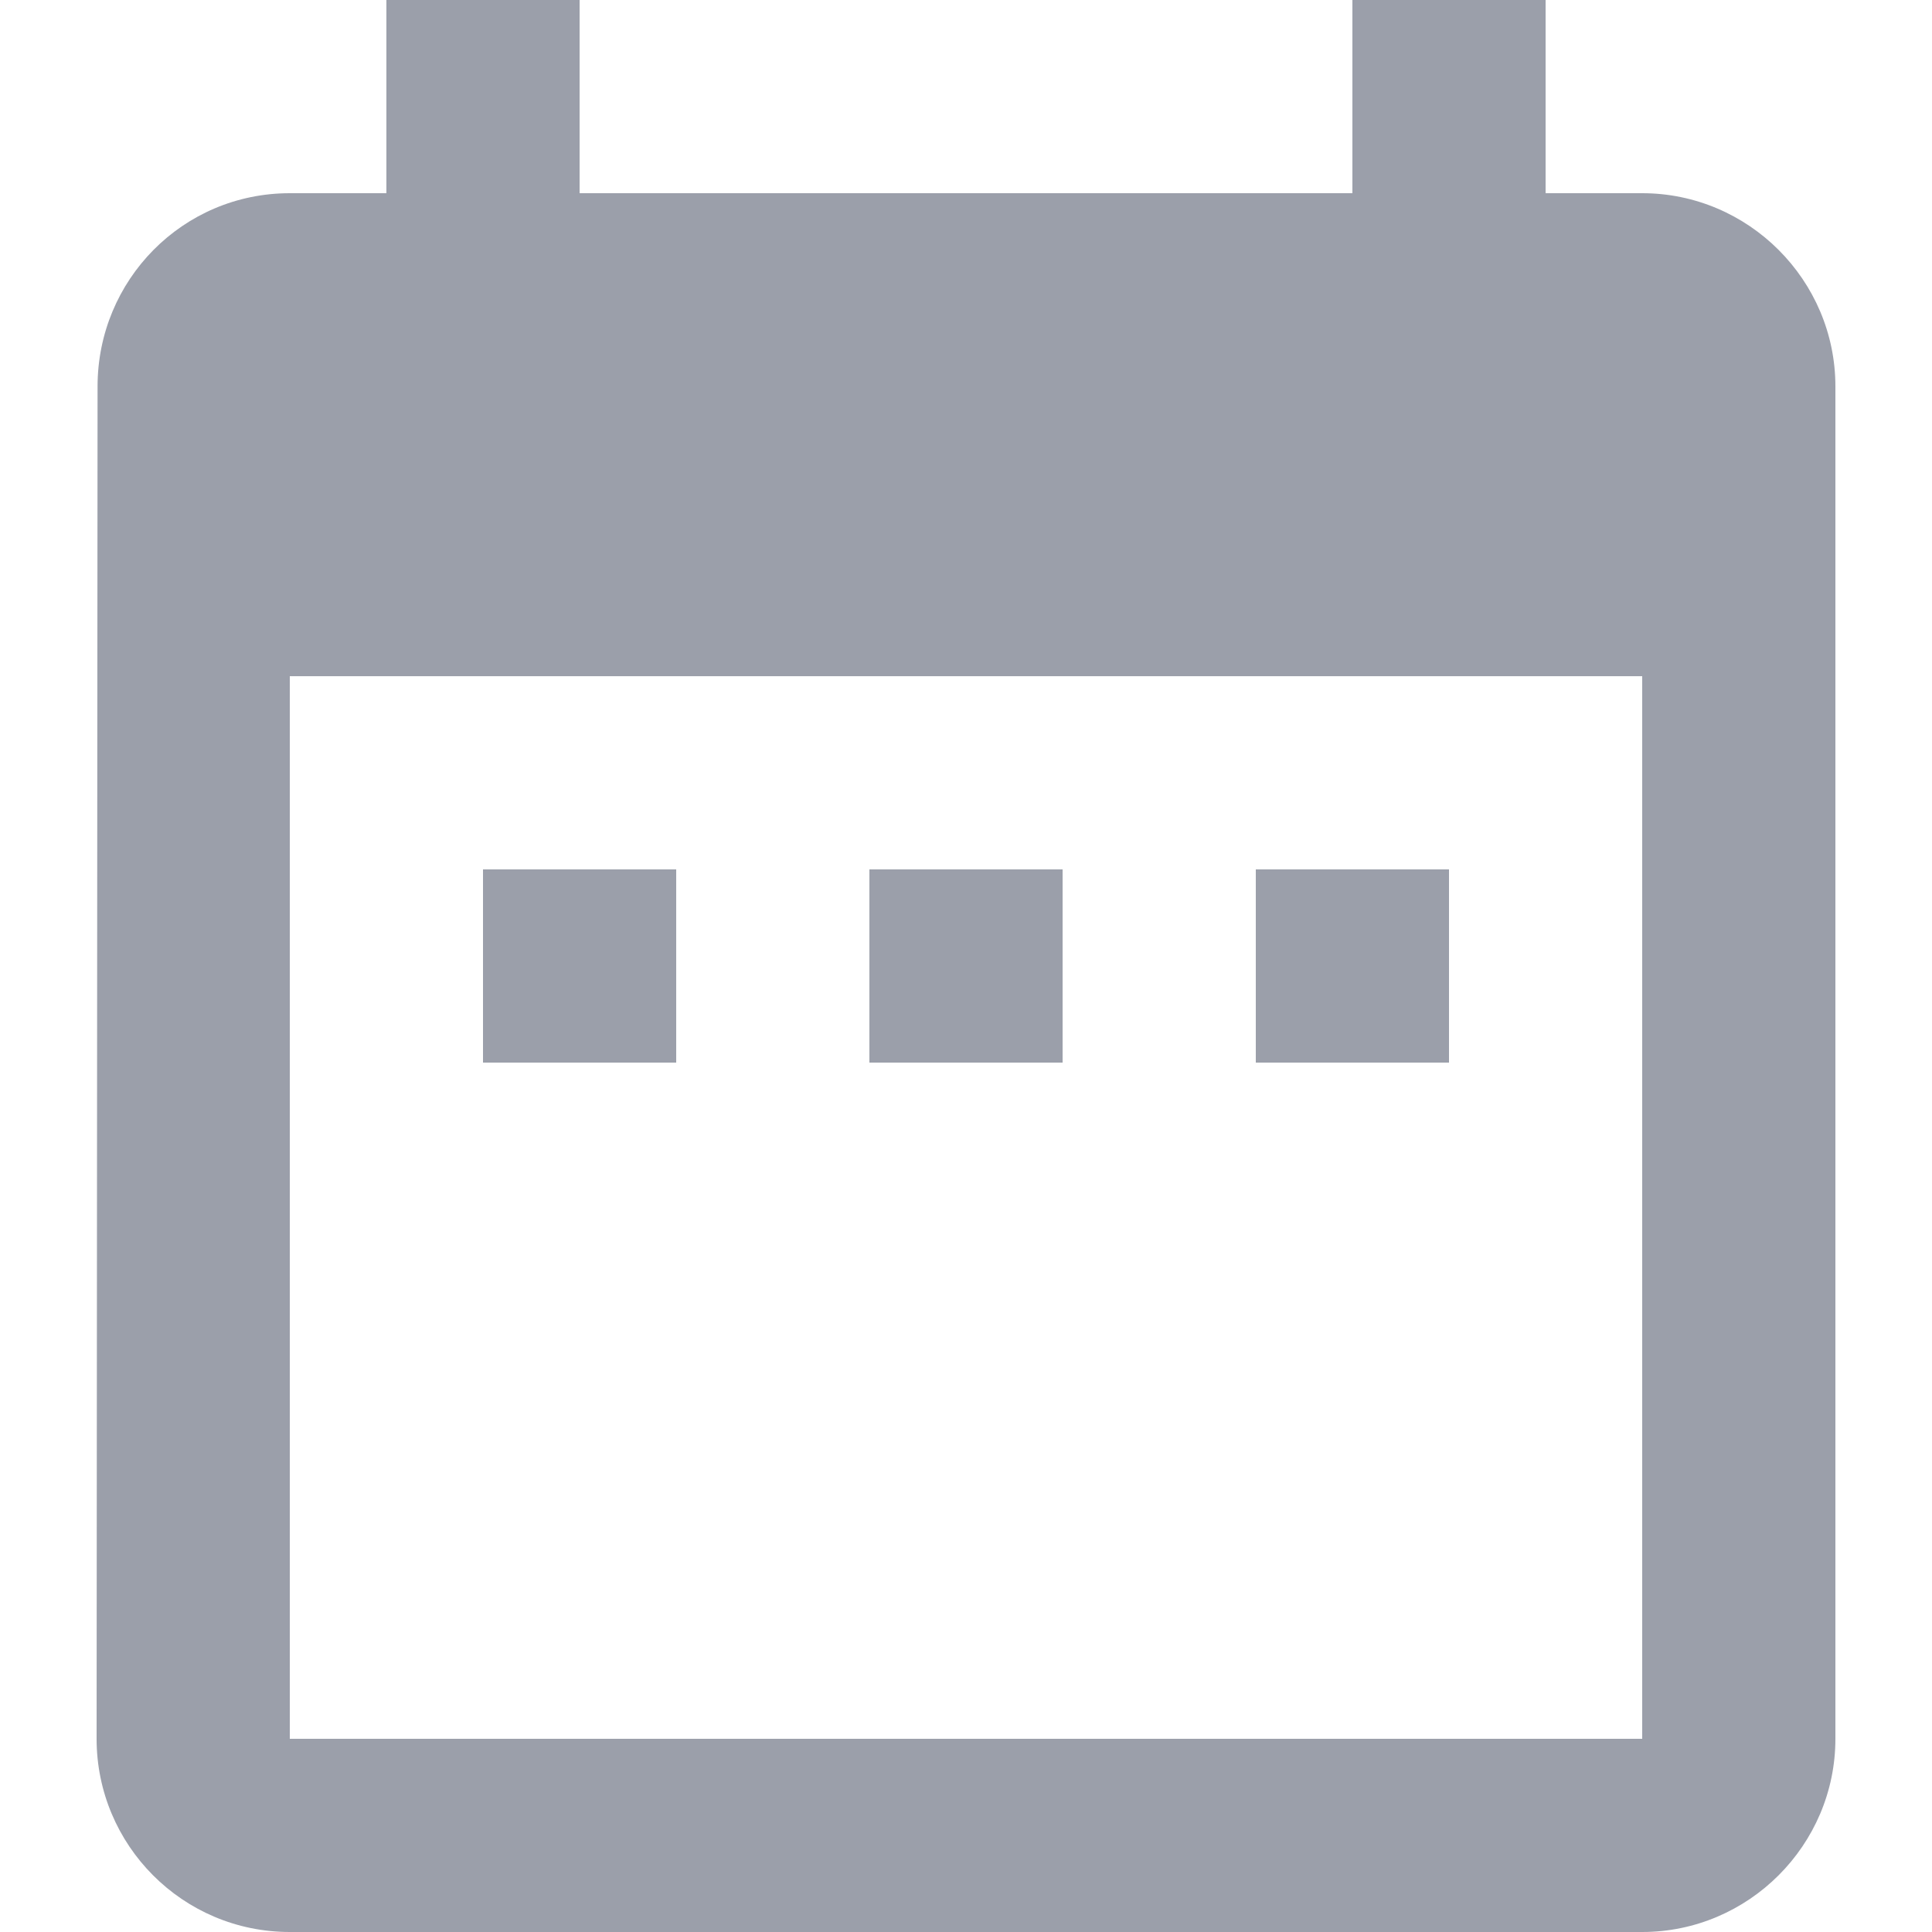  <svg
          width="20"
          height="20"
          viewBox="0 0 20 20"
          fill="none"
          xmlns="http://www.w3.org/2000/svg"
        >
          <path d="M15 9H13V11H15V9Z" fill="#9B9FAA" />
          <path d="M11 9H9V11H11V9Z" fill="#9B9FAA" />
          <path d="M7 9H5V11H7V9Z" fill="#9B9FAA" />
          <path
            d="M17 2H16V0H14V2H6V0H4V2H3C1.89 2 1.01 2.9 1.01 4L1 18C1 19.1 1.89 20 3 20H17C18.1 20 19 19.1 19 18V4C19 2.9 18.1 2 17 2ZM17 18H3V7H17V18Z"
            fill="#9B9FAA"
          />
        </svg> 
       